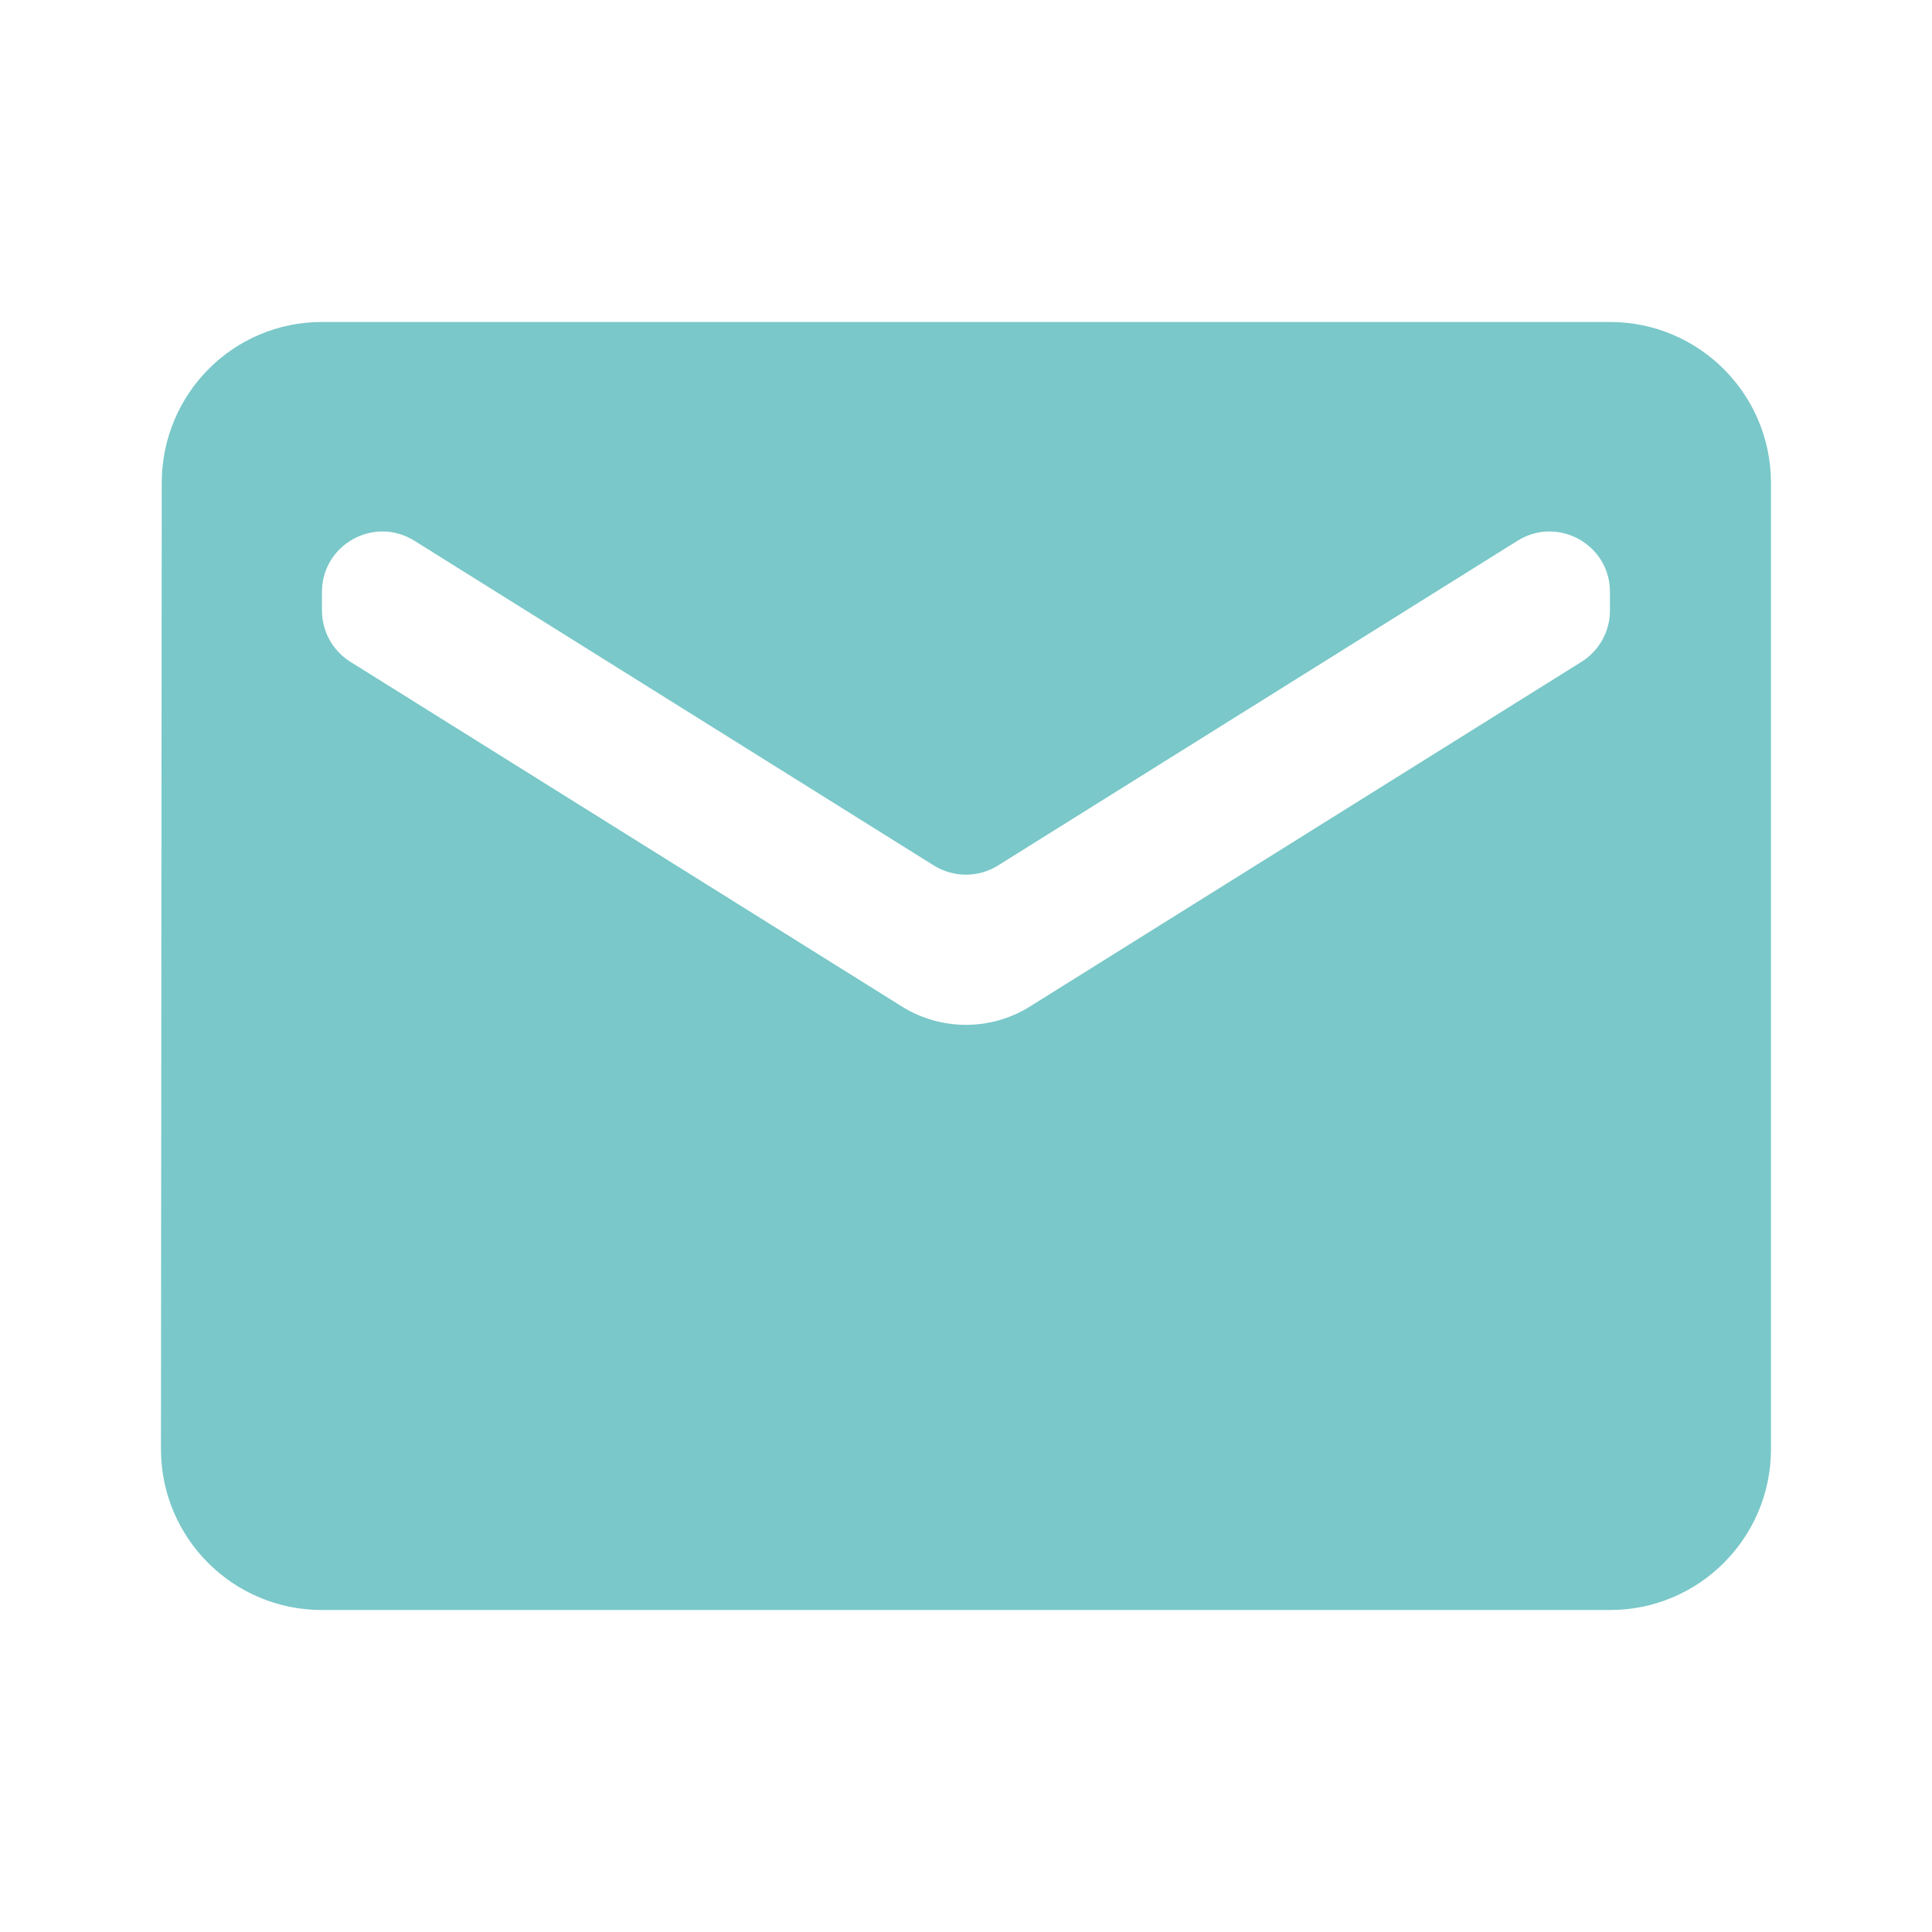 <svg width="32" height="32" viewBox="0 0 32 32" fill="none" xmlns="http://www.w3.org/2000/svg">
<g id="Mail" clip-path="url(#clip0_237_516)">
<path id="Vector" d="M26.666 5.333H5.333C3.859 5.333 2.679 6.527 2.679 8L2.666 24C2.666 25.474 3.859 26.667 5.333 26.667H26.666C28.139 26.667 29.333 25.474 29.333 24V8C29.333 6.527 28.139 5.333 26.666 5.333ZM26.666 10.113C26.666 10.457 26.488 10.778 26.196 10.961L17.059 16.671C16.411 17.076 15.588 17.076 14.939 16.671L5.803 10.961C5.51 10.778 5.333 10.457 5.333 10.113V9.804C5.333 9.019 6.197 8.54 6.863 8.956L15.469 14.336C15.794 14.538 16.205 14.538 16.529 14.336L25.136 8.956C25.802 8.54 26.666 9.019 26.666 9.804V10.113Z" fill="#7AC8C9"/>
</g>
<defs>
<clipPath id="clip0_237_516">
<rect width="32" height="32" fill="white"/>
</clipPath>
</defs>
</svg>
